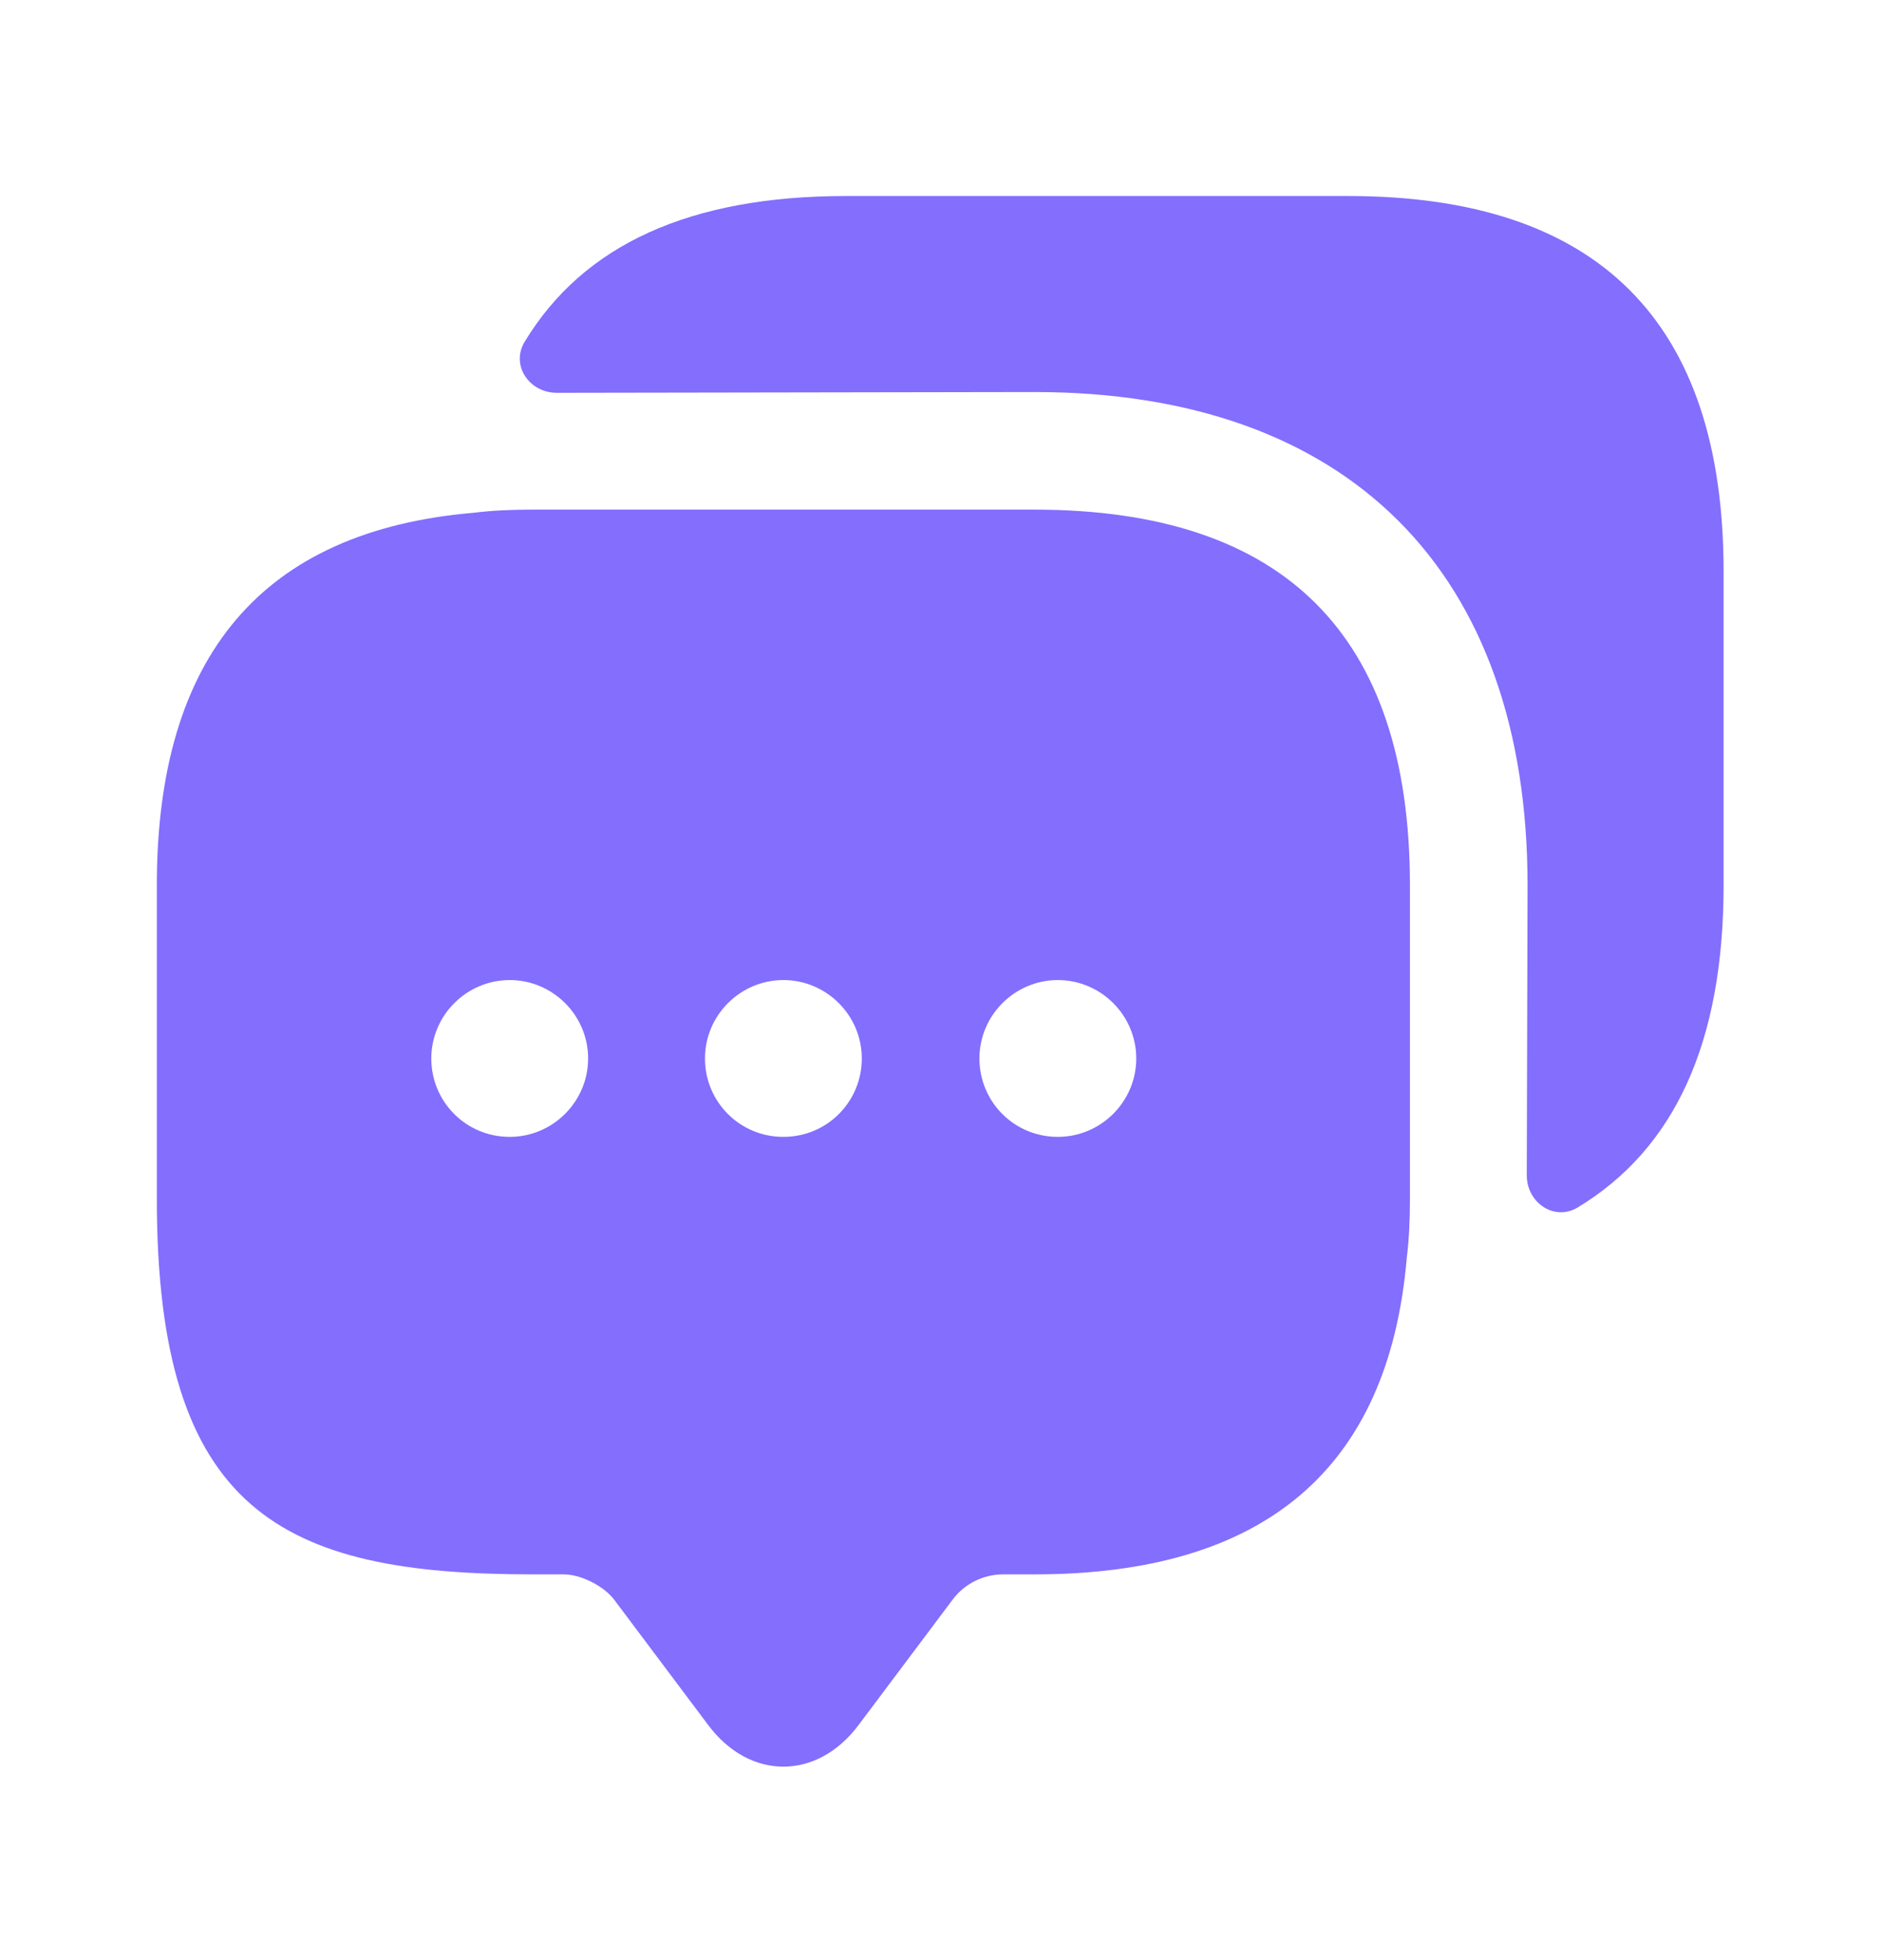 <svg width="24" height="25" viewBox="0 0 24 25" fill="none" xmlns="http://www.w3.org/2000/svg">
<path d="M13.19 6.5H6.79C6.53 6.5 6.28 6.51 6.04 6.54C3.35 6.77 2 8.36 2 11.29V15.29C2 19.29 3.6 20.08 6.79 20.08H7.19C7.41 20.08 7.7 20.23 7.83 20.4L9.03 22C9.56 22.71 10.42 22.71 10.95 22L12.15 20.4C12.3 20.2 12.54 20.08 12.79 20.08H13.19C16.12 20.08 17.71 18.74 17.94 16.04C17.97 15.8 17.98 15.55 17.98 15.29V11.29C17.98 8.1 16.38 6.5 13.19 6.5ZM6.5 14.5C5.94 14.5 5.5 14.05 5.5 13.5C5.5 12.95 5.95 12.5 6.5 12.5C7.05 12.5 7.5 12.95 7.5 13.5C7.5 14.05 7.05 14.5 6.5 14.5ZM9.99 14.5C9.43 14.5 8.99 14.05 8.99 13.5C8.99 12.95 9.44 12.5 9.99 12.5C10.54 12.5 10.99 12.95 10.99 13.5C10.99 14.05 10.55 14.5 9.99 14.5ZM13.49 14.5C12.93 14.5 12.49 14.05 12.49 13.5C12.49 12.95 12.94 12.5 13.49 12.5C14.04 12.5 14.49 12.95 14.49 13.5C14.49 14.05 14.04 14.5 13.49 14.5Z" fill="#836EFE"/>
<path d="M21.98 7.29V11.29C21.98 13.29 21.36 14.65 20.12 15.4C19.82 15.58 19.47 15.34 19.47 14.99L19.48 11.29C19.48 7.29 17.19 5 13.19 5L7.1 5.01C6.75 5.01 6.51 4.66 6.69 4.36C7.44 3.12 8.8 2.5 10.79 2.5H17.19C20.38 2.5 21.98 4.1 21.98 7.29Z" fill="#836EFE"/>
</svg>
